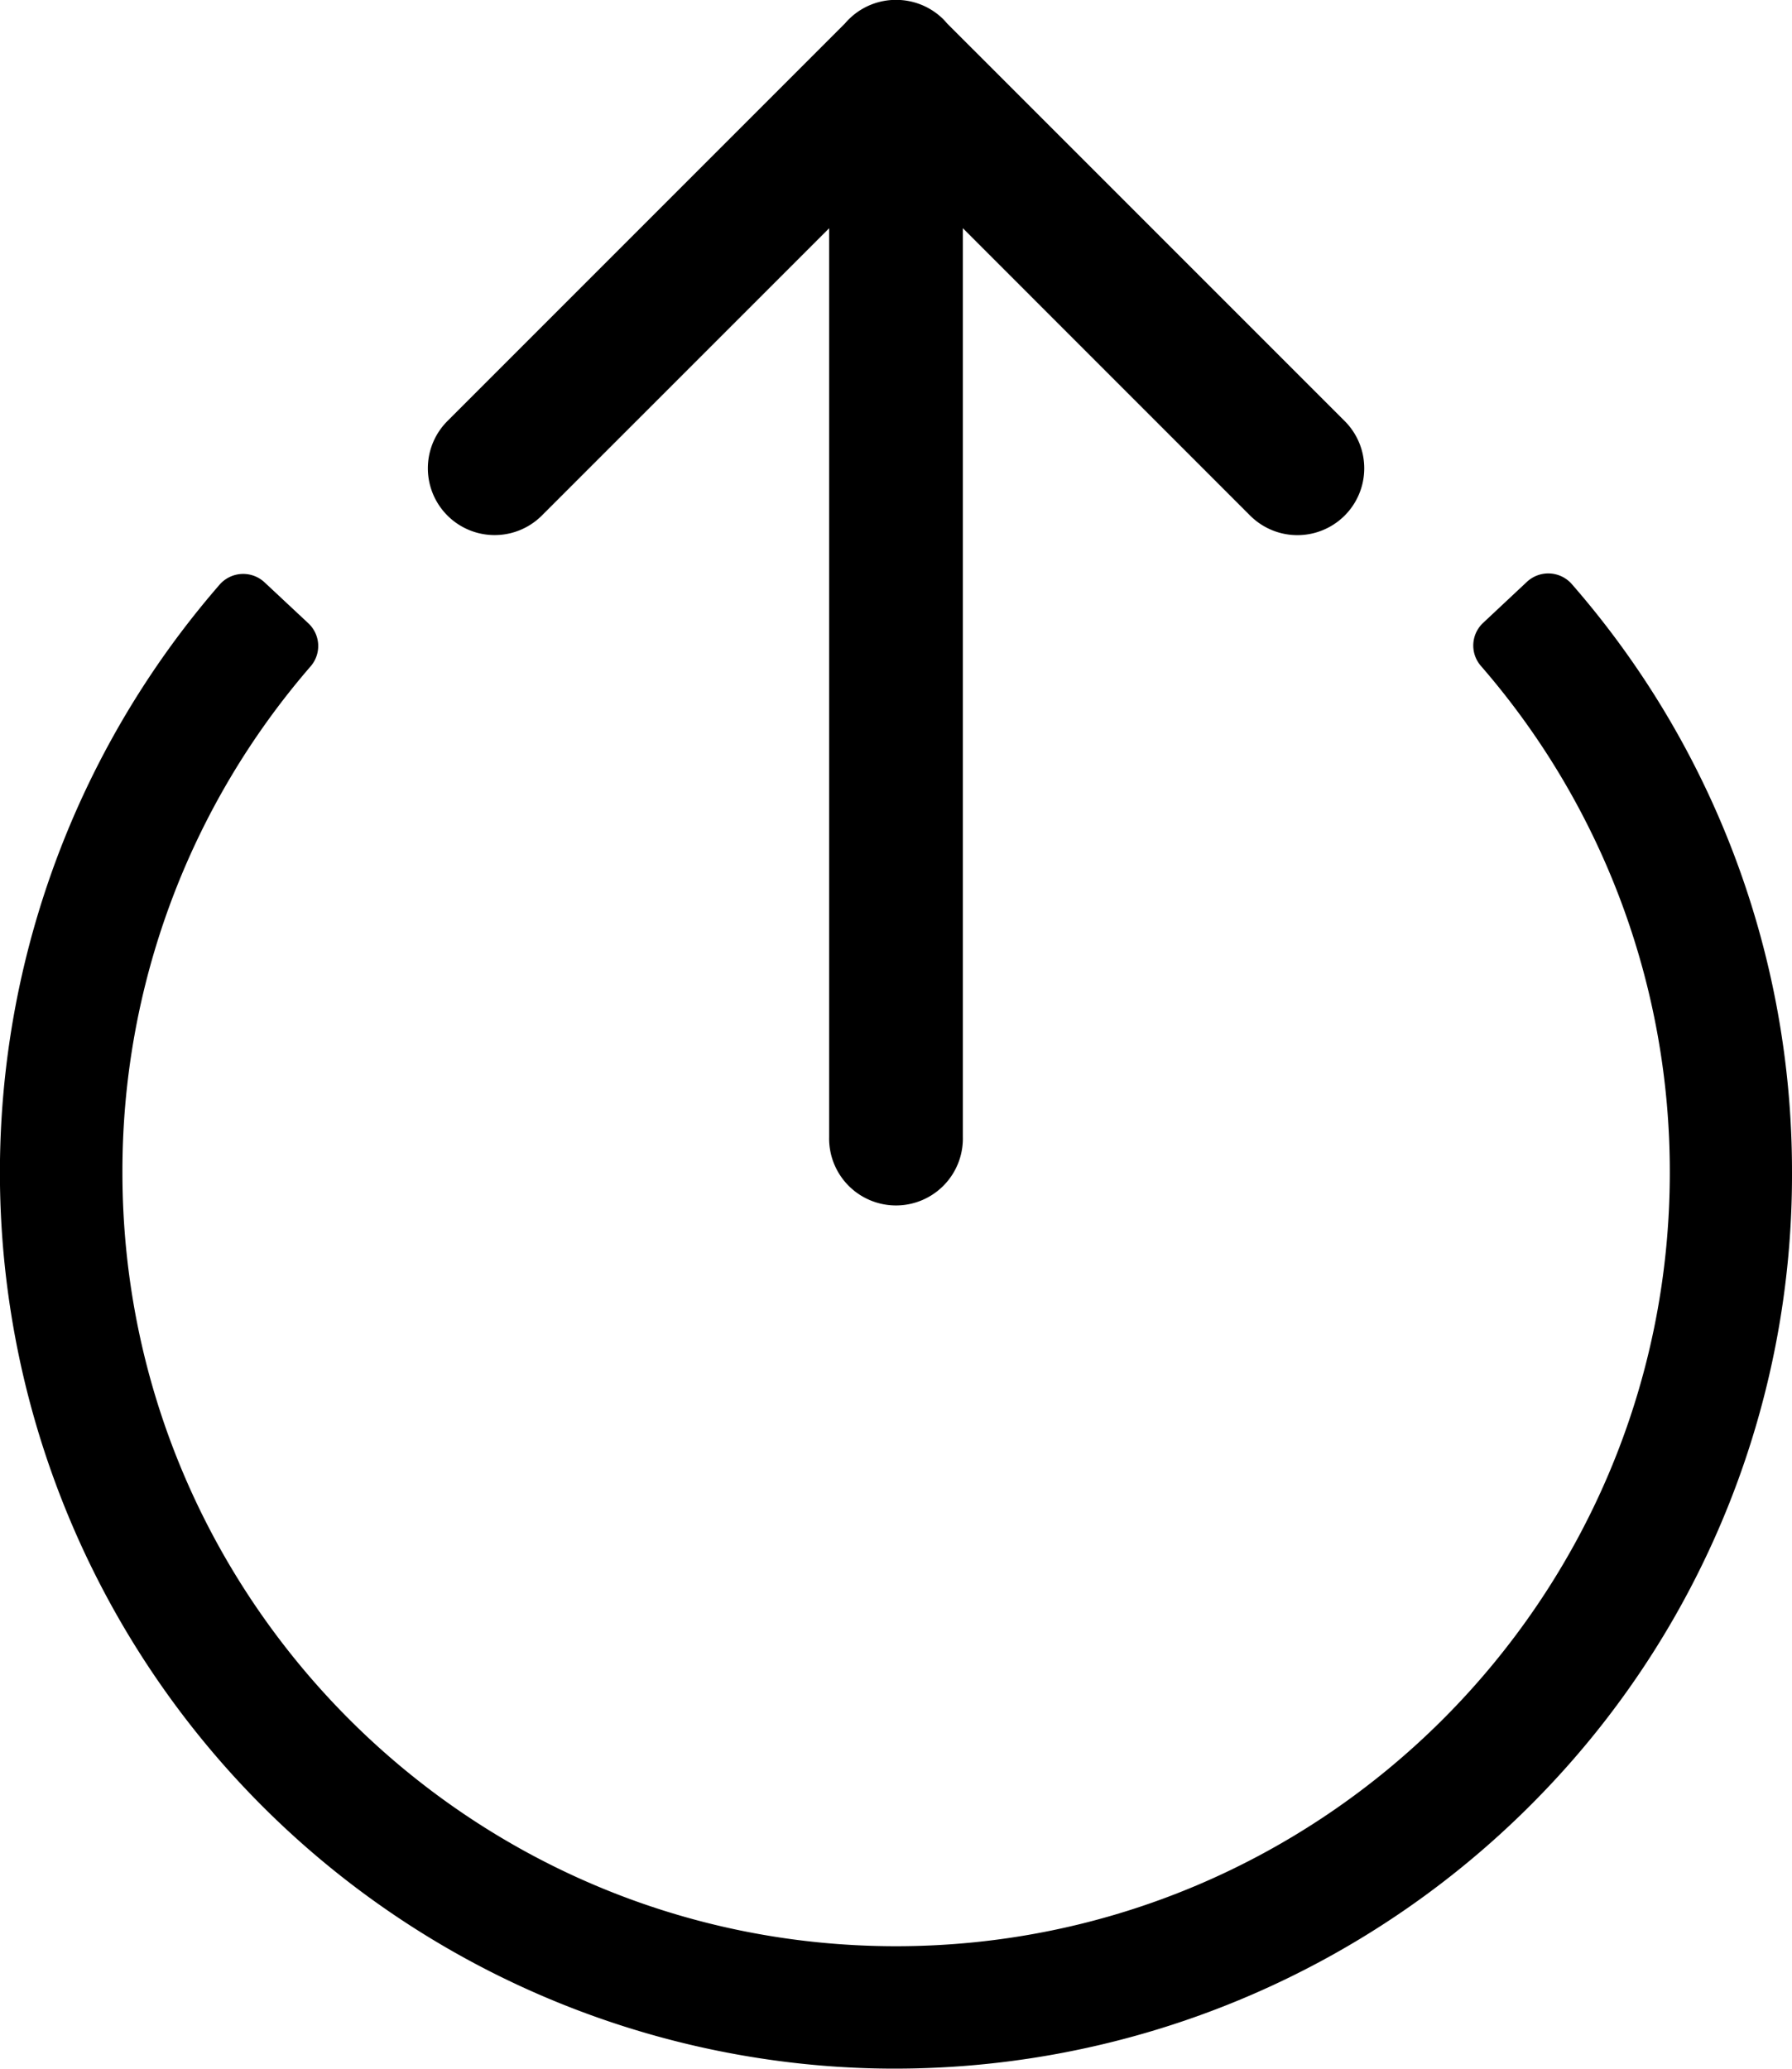 <svg
    xmlns="http://www.w3.org/2000/svg" viewBox="0 0 400.63 462.41">
    <defs>
    </defs>
    <path d="M237.09,25.11c-.29.3-.57.6-.84.92L147.4,114.88A14.93,14.93,0,1,0,168.51,136l64.23-64.22v203.1a14.95,14.95,0,1,0,29.89,0V71.77L326.85,136A14.93,14.93,0,0,0,348,114.88L259.11,26c-.27-.32-.54-.62-.83-.92a15,15,0,0,0-10.58-4.35h0a14.93,14.93,0,0,0-10.57,4.35Z" transform="translate(-47.37 -20.76)"/>
    <path d="M241.48,483.08a200.33,200.33,0,0,1-145-331.65,7,7,0,0,1,10-.53l9.82,9.18a6.94,6.94,0,0,1,.54,9.6A172.29,172.29,0,0,0,74.74,282.86c0,95.36,77.58,172.94,172.94,172.94s173-77.58,173-172.94a172.28,172.28,0,0,0-42.26-113.28,6.93,6.93,0,0,1,.54-9.6l9.81-9.19a7,7,0,0,1,10,.53A199.56,199.56,0,0,1,448,282.86a198.89,198.89,0,0,1-54.35,137.19A201,201,0,0,1,241.48,483.08Z" transform="translate(-47.37 -20.76)"/>
</svg>